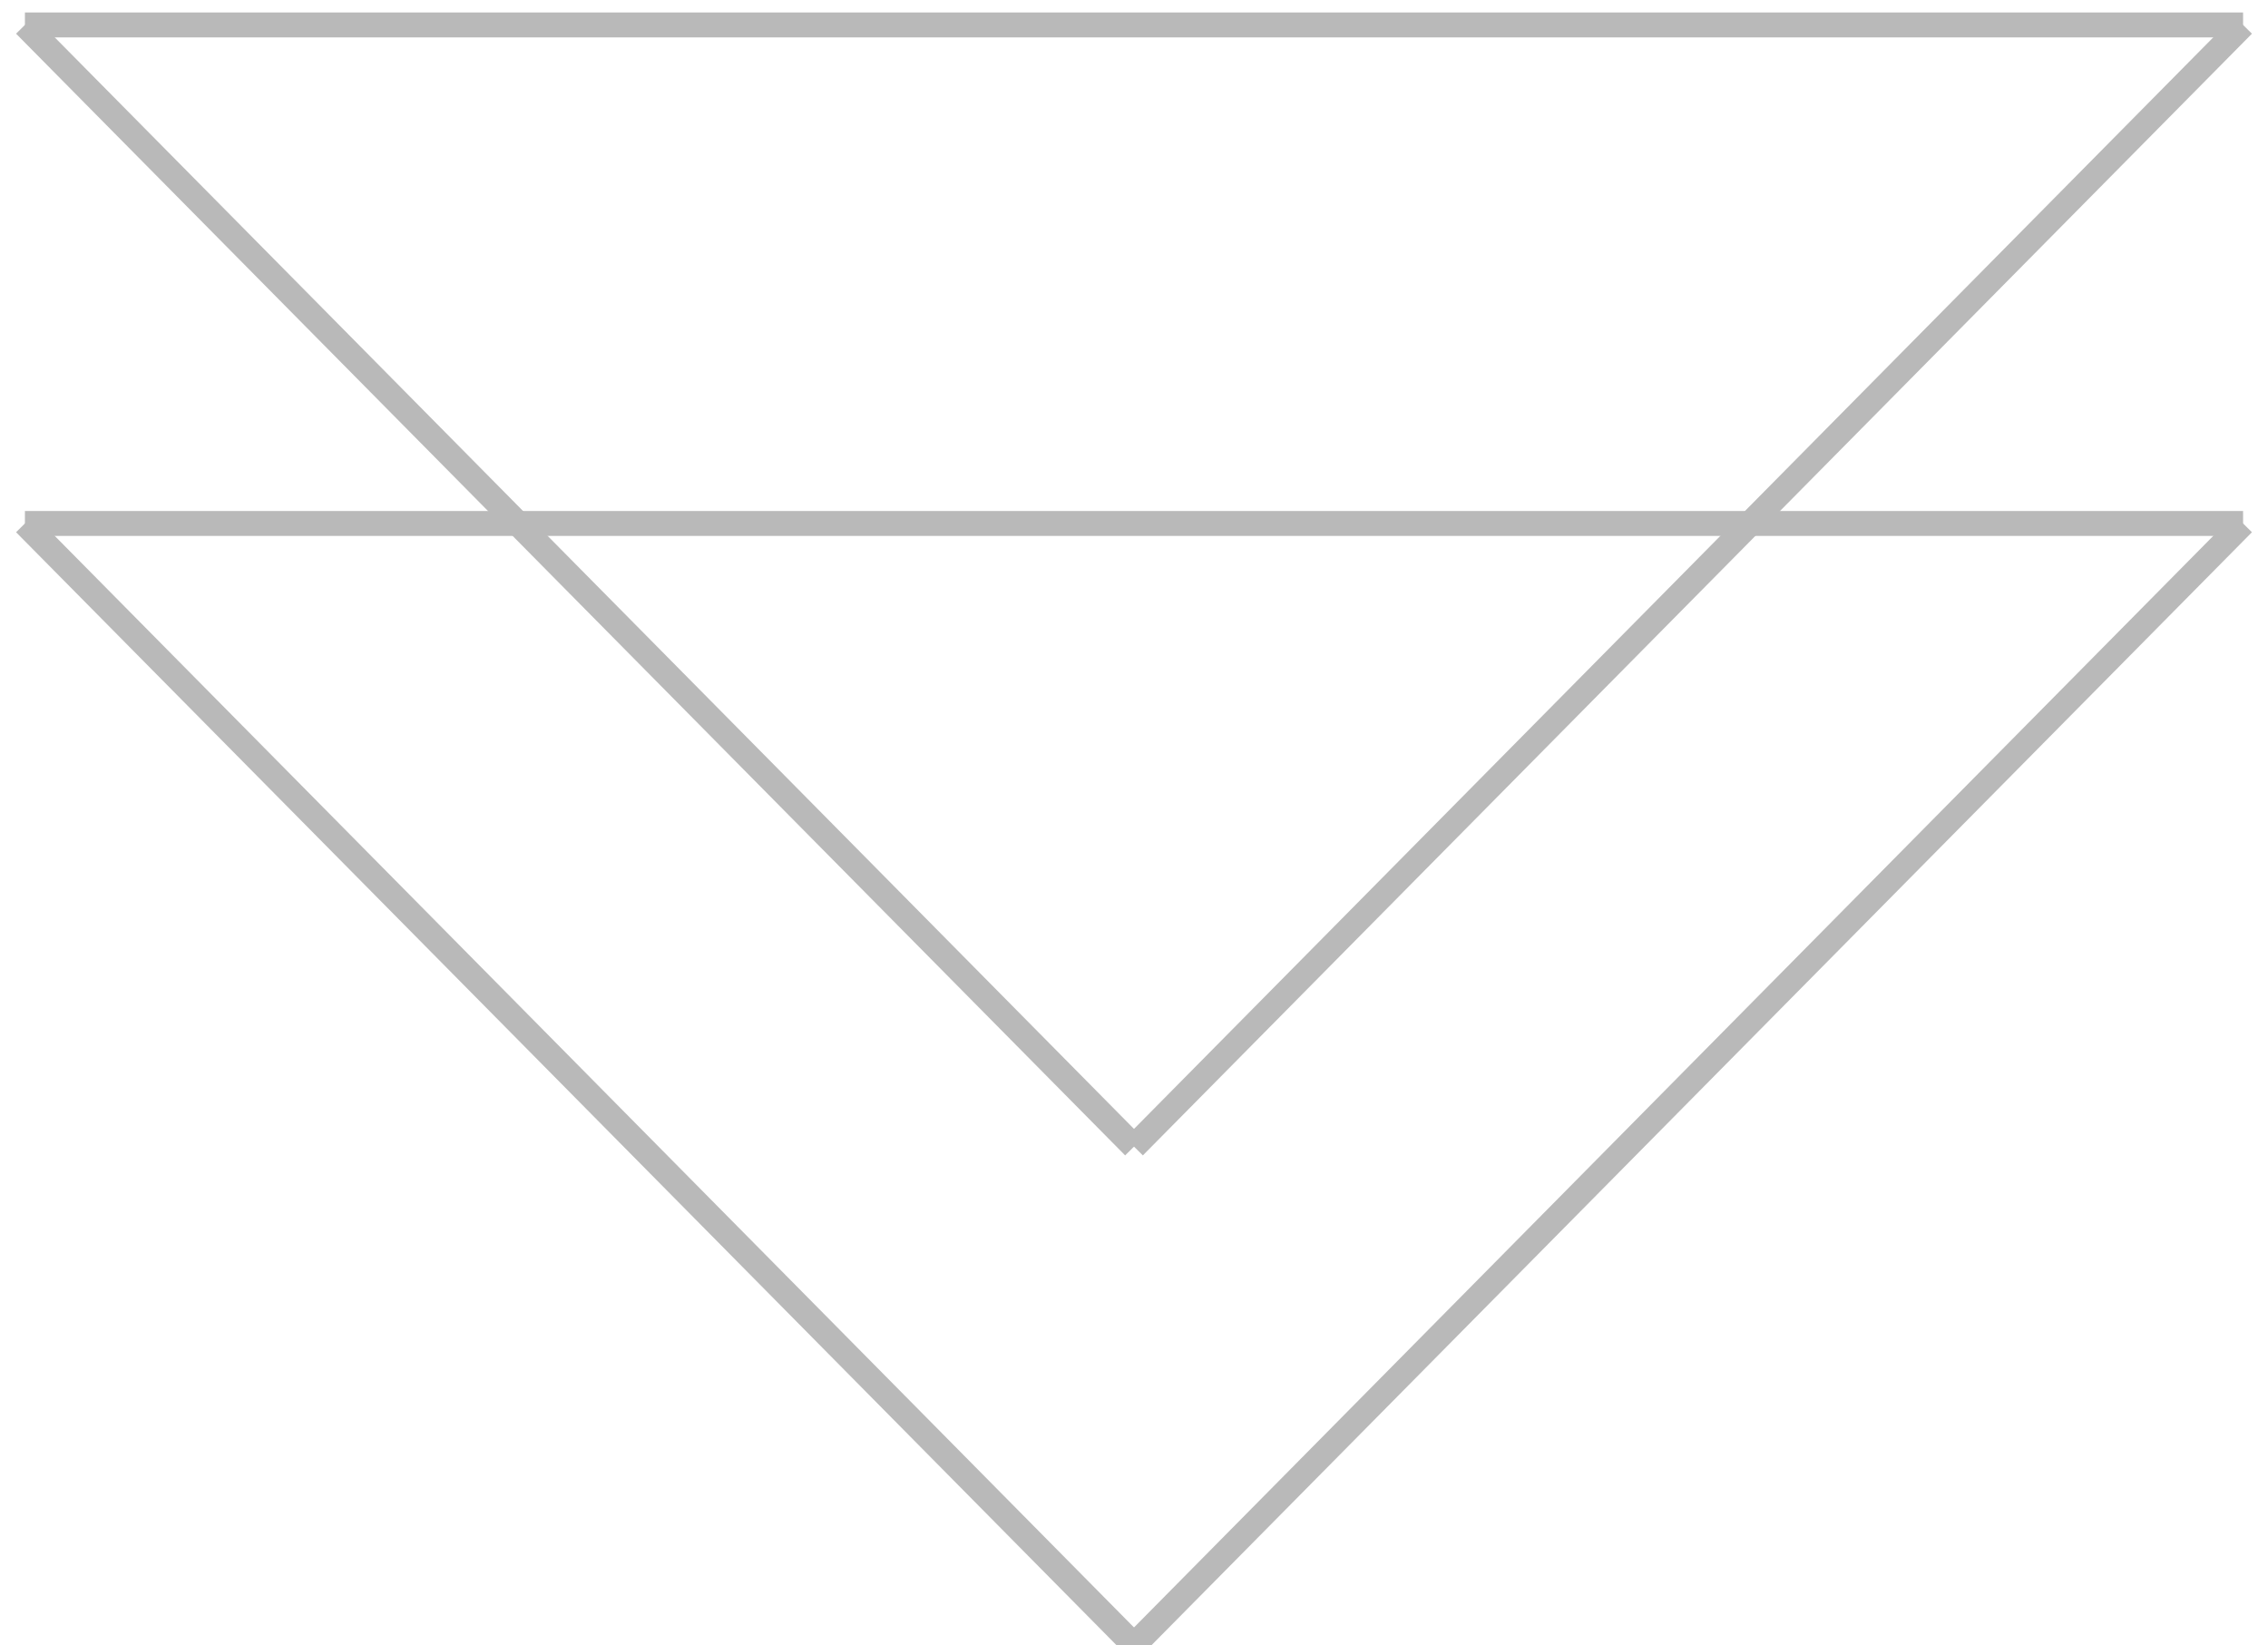 <?xml version="1.0" encoding="UTF-8"?>
<svg width="91px" height="66px" viewBox="0 0 91 66" version="1.1" xmlns="http://www.w3.org/2000/svg" xmlns:xlink="http://www.w3.org/1999/xlink">
    <!-- Generator: Sketch 45.1 (43504) - http://www.bohemiancoding.com/sketch -->
    <title>arrow</title>
    <desc>Created with Sketch.</desc>
    <defs></defs>
    <g id="Page-1" stroke="none" stroke-width="1" fill="none" fill-rule="evenodd">
        <g id="arrow" transform="translate(1, 1)" stroke="#B9B9B9" fill-rule="nonzero" fill="#000000">
            <path d="M0,0 L89,0" id="Shape"></path>
            <path d="M0,0 L44.5,45" id="Shape"></path>
            <path d="M89,0 L44.5,45" id="Shape"></path>
            <path d="M0,20 L89,20" id="Shape"></path>
            <path d="M0,20 L44.5,65" id="Shape"></path>
            <path d="M89,20 L44.5,65" id="Shape"></path>
        </g>
    </g>
</svg>